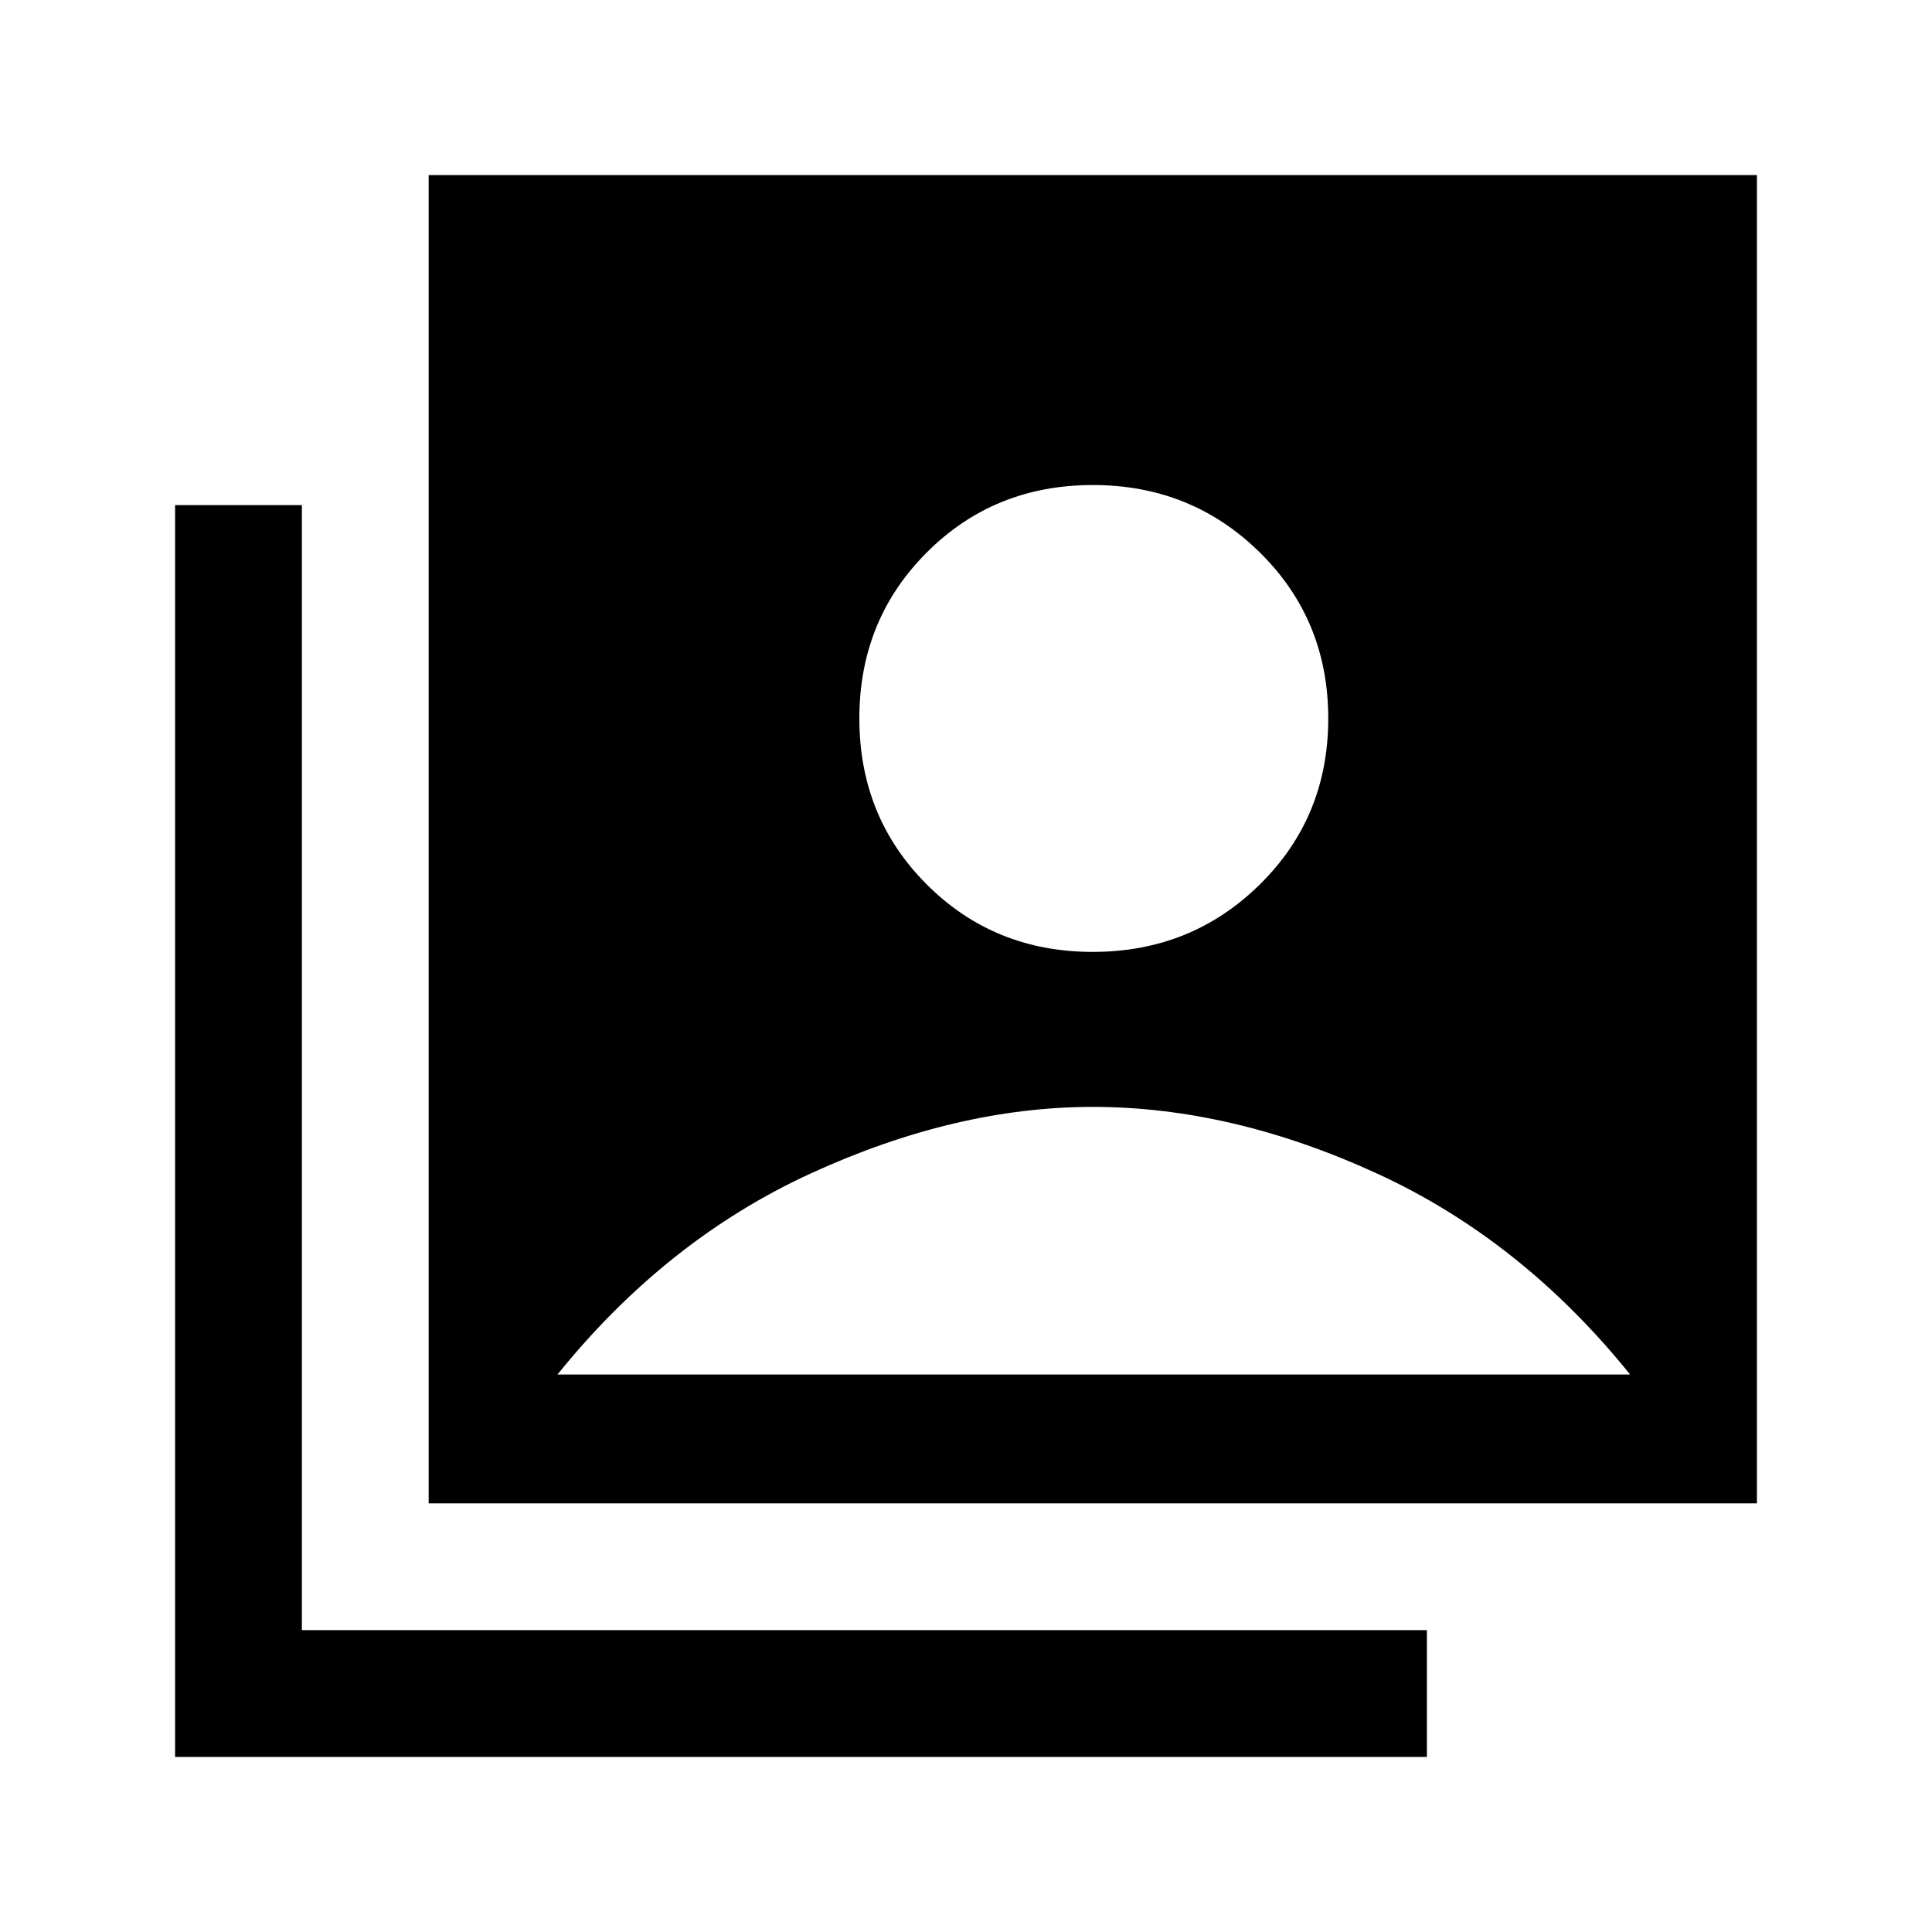 <svg xmlns="http://www.w3.org/2000/svg" height="40" width="40"><path d="M22.625 19.708q2.042 0 3.458-1.396 1.417-1.395 1.417-3.437t-1.417-3.437q-1.416-1.396-3.458-1.396-2.042 0-3.437 1.396-1.396 1.395-1.396 3.437t1.396 3.437q1.395 1.396 3.437 1.396ZM8.875 31.125v-27.5h27.5v27.5Zm-5.25 5.25V10.458H6.25V33.75h23.292v2.625Zm7.917-7.917H33.75q-2.25-2.791-5.25-4.166-3-1.375-5.875-1.375-2.833 0-5.833 1.375t-5.25 4.166Z"/></svg>